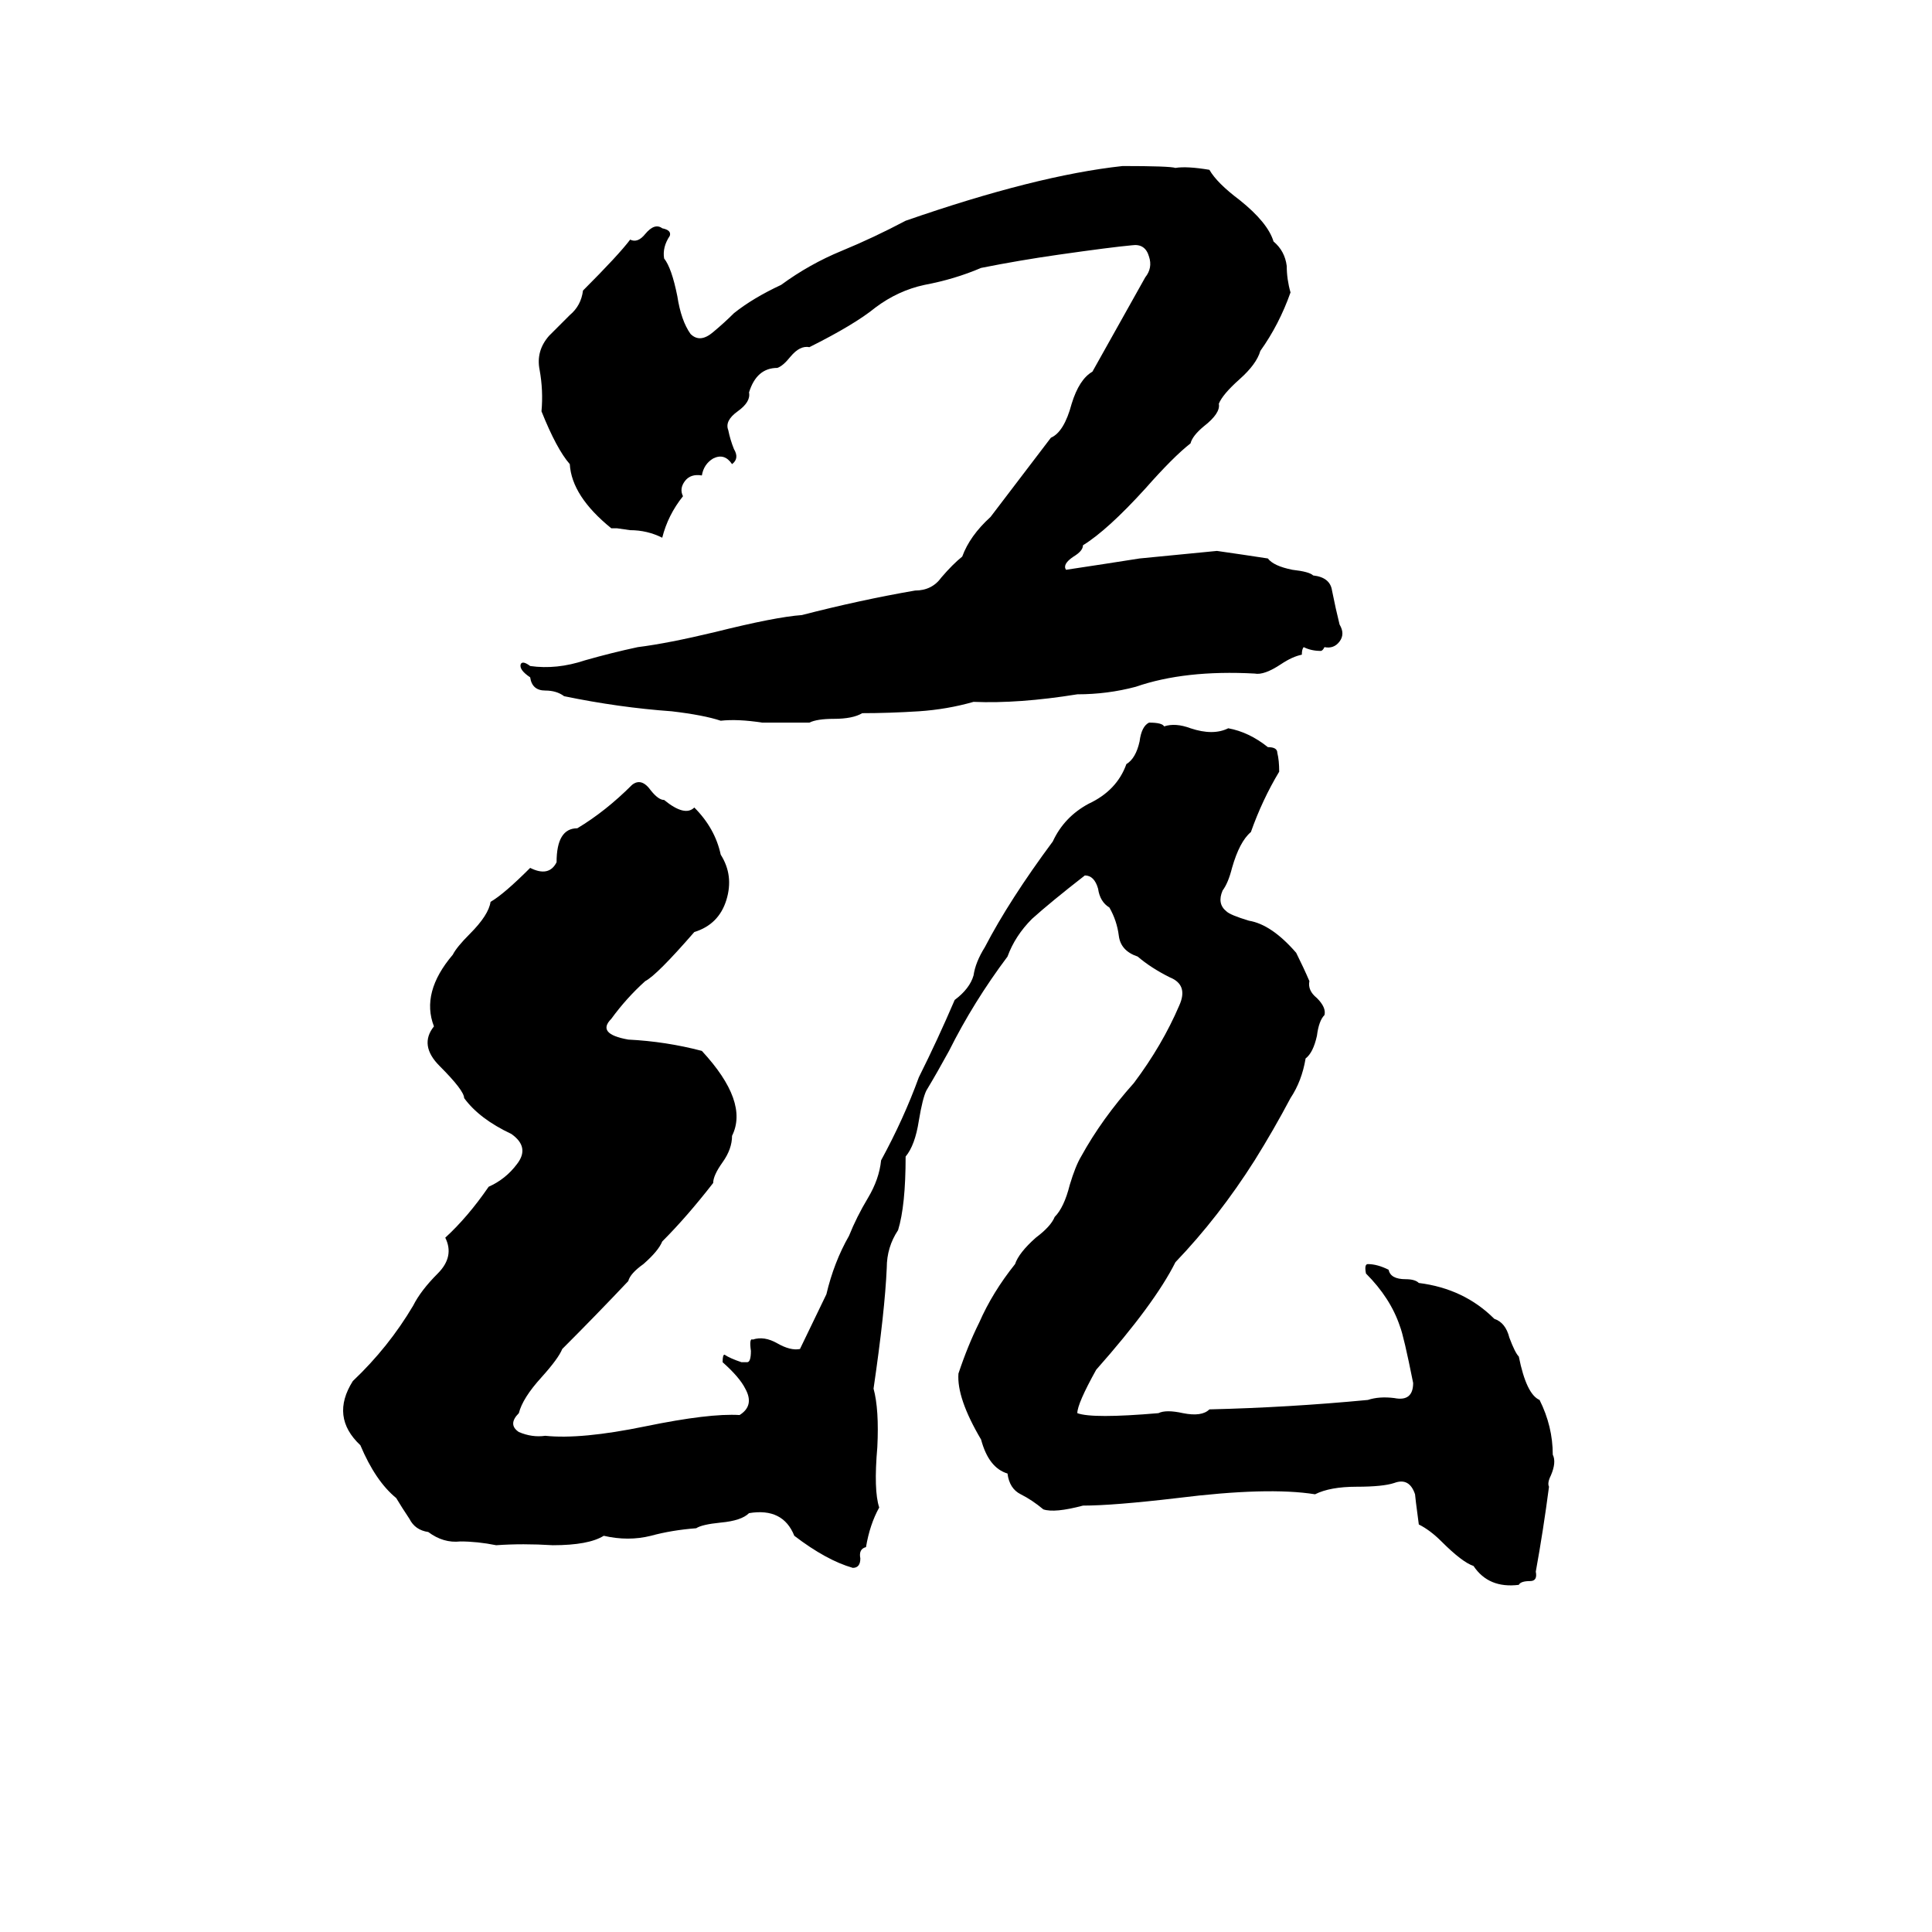 <svg xmlns="http://www.w3.org/2000/svg" viewBox="0 -800 1024 1024">
	<path fill="#000000" d="M595 -712Q620 -712 623 -711Q629 -712 641 -710Q645 -703 657 -694Q672 -682 675 -672Q681 -667 682 -659Q682 -652 684 -645Q678 -628 668 -614Q666 -607 657 -599Q648 -591 646 -586Q647 -581 638 -574Q632 -569 631 -565Q622 -558 607 -541Q587 -519 574 -511Q574 -508 569 -505Q563 -501 565 -498Q585 -501 604 -504Q625 -506 645 -508Q659 -506 672 -504Q675 -500 685 -498Q694 -497 696 -495Q705 -494 706 -487Q708 -477 710 -469Q713 -464 710 -460Q707 -456 702 -457Q701 -455 700 -455Q695 -455 691 -457Q690 -456 690 -453Q685 -452 679 -448Q670 -442 665 -443Q628 -445 602 -436Q587 -432 571 -432Q540 -427 516 -428Q502 -424 487 -423Q471 -422 457 -422Q452 -419 442 -419Q433 -419 429 -417Q417 -417 404 -417Q391 -419 382 -418Q373 -421 356 -423Q328 -425 299 -431Q295 -434 289 -434Q282 -434 281 -441Q275 -445 276 -448Q277 -450 281 -447Q295 -445 310 -450Q324 -454 338 -457Q354 -459 379 -465Q411 -473 425 -474Q456 -482 485 -487Q494 -487 499 -494Q505 -501 510 -505Q514 -516 525 -526L557 -568Q564 -571 568 -586Q572 -599 579 -603Q593 -628 607 -653Q611 -658 609 -664Q607 -671 600 -670Q589 -669 561 -665Q540 -662 520 -658Q506 -652 490 -649Q476 -646 464 -637Q453 -628 429 -616Q424 -617 419 -611Q415 -606 412 -605Q401 -605 397 -592Q398 -587 391 -582Q384 -577 386 -572Q387 -567 389 -562Q392 -557 388 -554Q384 -560 378 -557Q373 -554 372 -548Q366 -549 363 -545Q360 -541 362 -537Q354 -527 351 -515Q343 -519 334 -519L327 -520Q326 -520 324 -520Q303 -537 302 -554Q295 -562 287 -582Q288 -593 286 -604Q284 -614 291 -622Q297 -628 302 -633Q308 -638 309 -646Q328 -665 334 -673Q338 -671 342 -676Q347 -682 351 -679Q356 -678 355 -675Q351 -669 352 -663Q356 -658 359 -643Q361 -630 366 -623Q371 -618 378 -624Q384 -629 389 -634Q399 -642 414 -649Q429 -660 446 -667Q463 -674 480 -683Q549 -707 595 -712ZM609 -417Q616 -417 617 -415Q623 -417 631 -414Q643 -410 651 -414Q662 -412 672 -404Q677 -404 677 -401Q678 -397 678 -391Q669 -376 663 -359Q657 -354 653 -340Q651 -332 648 -328Q645 -321 650 -317Q652 -315 662 -312Q674 -310 687 -295Q691 -287 694 -280Q693 -275 698 -271Q703 -266 702 -262Q699 -259 698 -251Q696 -242 692 -239Q690 -227 684 -218Q675 -201 665 -185Q646 -155 623 -131Q612 -109 581 -74Q571 -56 571 -51Q579 -48 614 -51Q618 -53 627 -51Q637 -49 641 -53Q683 -54 725 -58Q731 -60 739 -59Q749 -57 749 -67Q744 -92 742 -97Q737 -112 724 -125Q723 -130 725 -130Q730 -130 736 -127Q737 -122 745 -122Q750 -122 752 -120Q776 -117 792 -101Q798 -99 800 -91Q803 -83 805 -81Q809 -61 816 -58Q823 -44 823 -29Q825 -25 822 -18Q820 -14 821 -12Q818 11 814 33Q815 38 811 38Q806 38 805 40Q789 42 781 30Q775 28 764 17Q758 11 752 8Q750 -7 750 -8Q747 -17 739 -14Q733 -12 719 -12Q705 -12 697 -8Q672 -12 624 -6Q590 -2 574 -2Q559 2 553 0Q547 -5 541 -8Q535 -11 534 -19Q524 -22 520 -37Q507 -59 508 -72Q513 -87 519 -99Q526 -115 538 -130Q540 -136 549 -144Q557 -150 559 -155Q564 -160 567 -172Q570 -182 573 -187Q584 -207 601 -226Q616 -246 625 -267Q630 -278 620 -282Q610 -287 603 -293Q594 -296 593 -304Q592 -312 588 -319Q583 -322 582 -329Q580 -336 575 -336Q557 -322 547 -313Q538 -304 534 -293Q516 -269 503 -243Q497 -232 491 -222Q489 -218 487 -206Q485 -193 480 -187Q480 -161 476 -148Q470 -139 470 -128Q469 -105 463 -64Q466 -53 465 -33Q463 -10 466 -1Q461 8 459 20Q455 21 456 26Q456 31 452 31Q438 27 421 14Q415 -1 397 2Q393 6 382 7Q372 8 369 10Q356 11 345 14Q333 17 320 14Q312 19 293 19Q277 18 263 19Q253 17 244 17Q235 18 227 12Q220 11 217 5Q213 -1 210 -6Q199 -15 191 -34Q175 -49 187 -68Q206 -86 219 -108Q223 -116 232 -125Q241 -134 236 -144Q248 -155 259 -171Q268 -175 274 -183Q281 -192 271 -199Q254 -207 246 -218Q246 -222 233 -235Q222 -246 230 -256Q223 -274 240 -294Q242 -298 249 -305Q259 -315 260 -322Q267 -326 281 -340Q291 -335 295 -343Q295 -361 306 -361Q321 -370 335 -384Q340 -388 345 -381Q349 -376 352 -376Q363 -367 368 -372Q379 -361 382 -347Q389 -336 385 -323Q381 -310 368 -306Q348 -283 342 -280Q332 -271 324 -260Q316 -252 333 -249Q353 -248 372 -243Q397 -216 388 -198Q388 -191 383 -184Q378 -177 378 -173Q364 -155 351 -142Q349 -137 341 -130Q334 -125 333 -121Q316 -103 298 -85Q296 -80 287 -70Q277 -59 275 -51Q269 -45 275 -41Q282 -38 289 -39Q308 -37 342 -44Q376 -51 392 -50Q400 -55 395 -64Q392 -70 383 -78Q383 -82 384 -82Q387 -80 393 -78Q394 -78 396 -78Q398 -78 398 -84Q397 -91 399 -90Q405 -92 412 -88Q419 -84 424 -85L438 -114Q442 -131 450 -145Q454 -155 460 -165Q466 -175 467 -185Q479 -207 487 -229Q497 -249 506 -270Q514 -276 516 -283Q517 -290 522 -298Q535 -323 558 -354Q564 -367 577 -374Q592 -381 597 -395Q602 -398 604 -407Q605 -415 609 -417Z"/>
</svg>